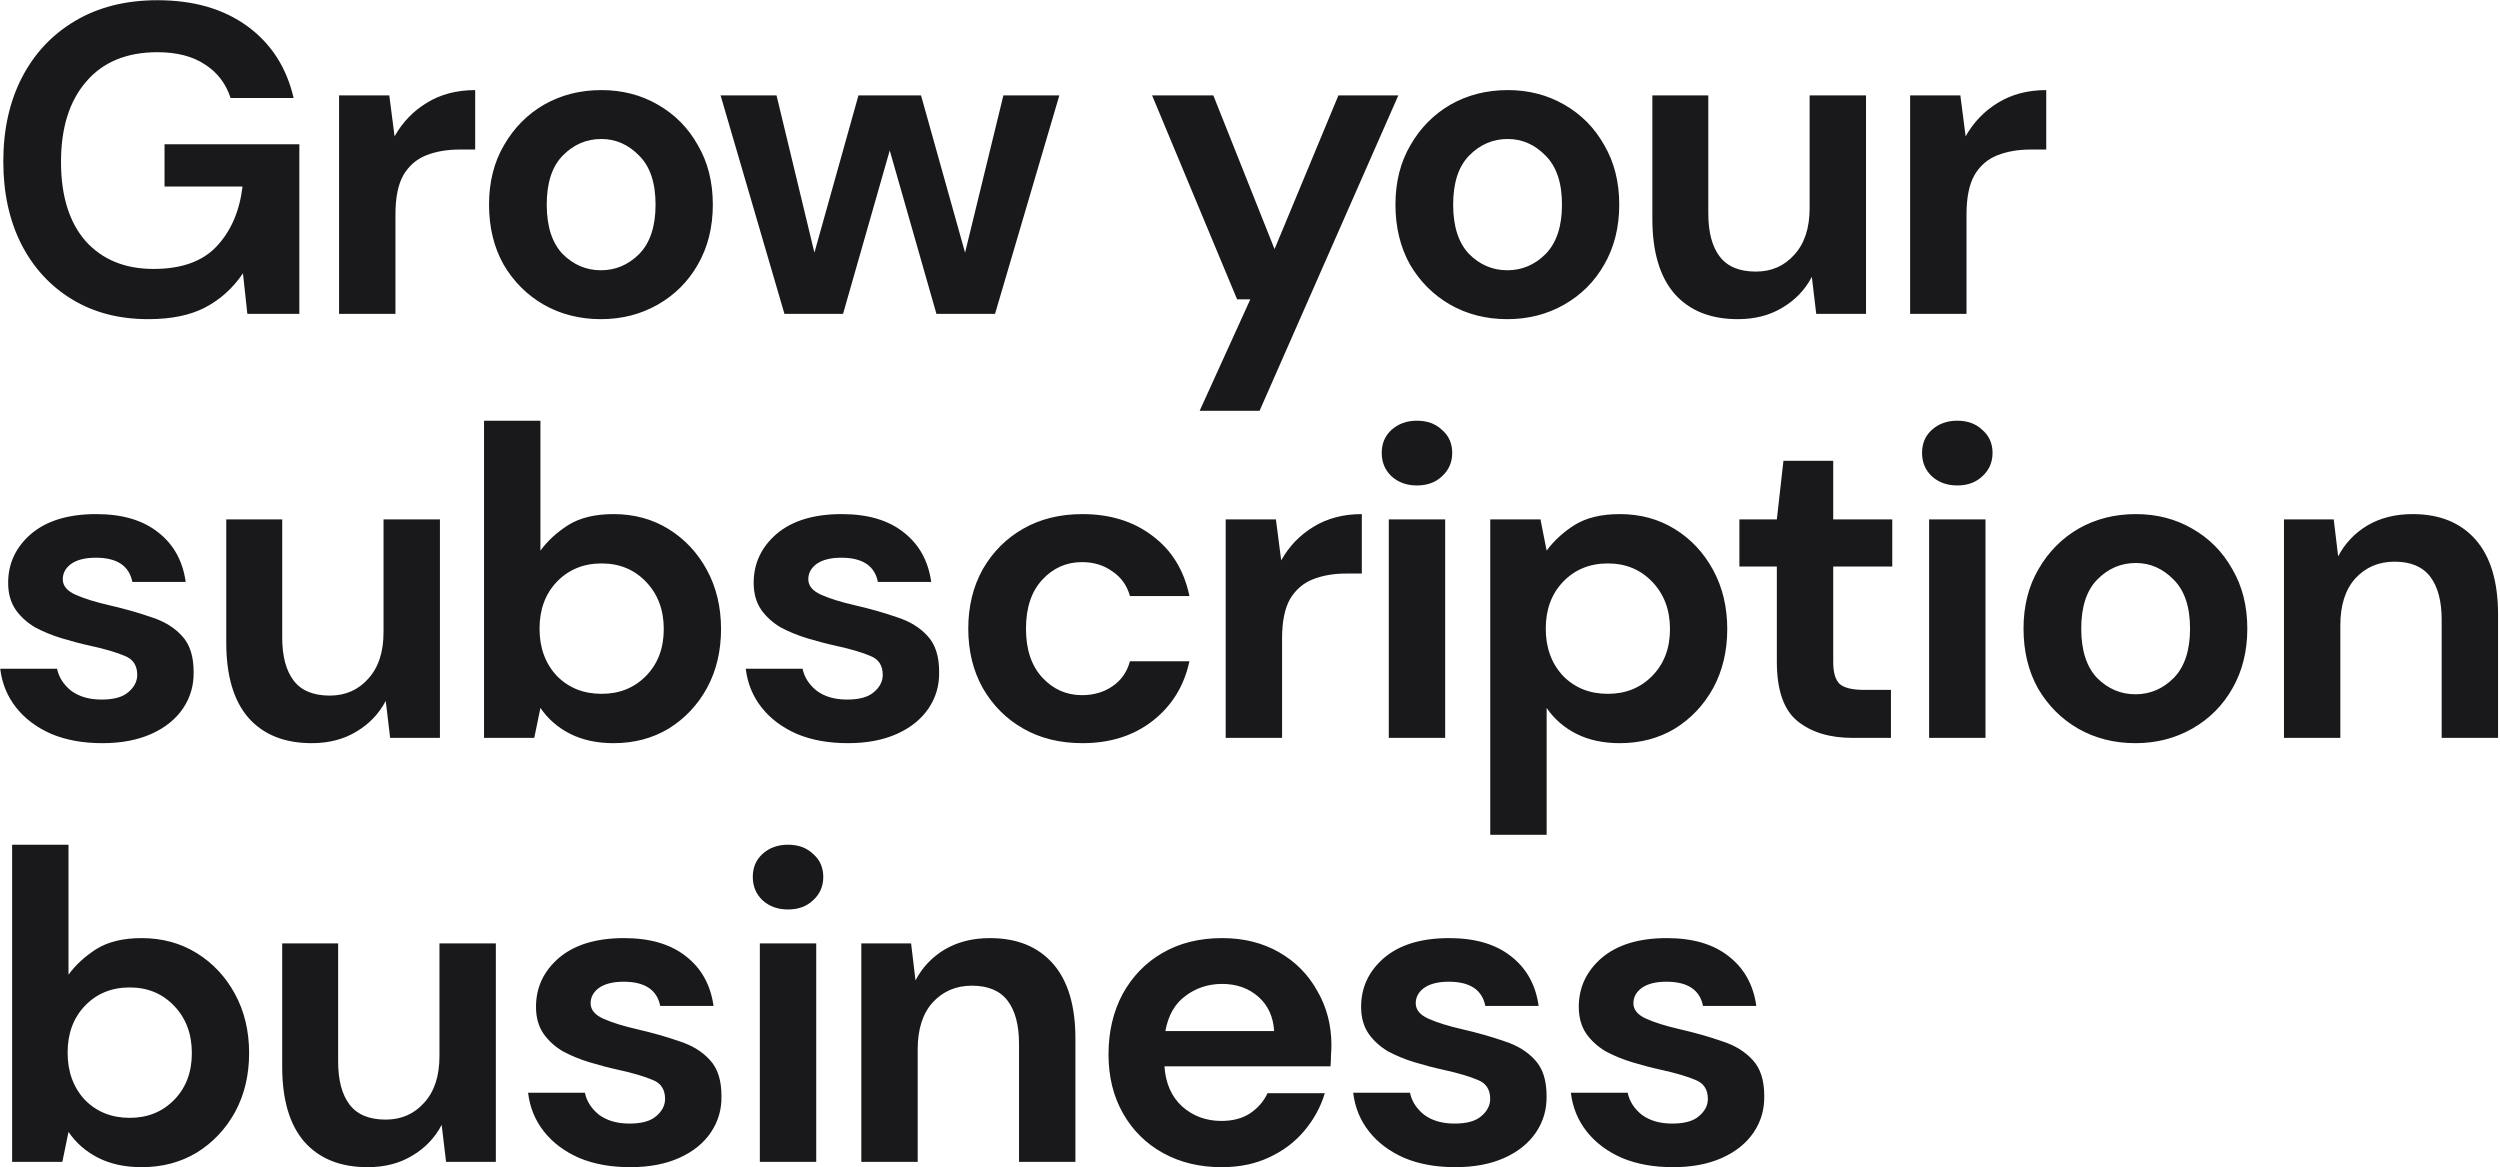 <svg width="454" height="212" viewBox="0 0 454 212" fill="none" xmlns="http://www.w3.org/2000/svg">
<path d="M26.92 57.96C21.64 57.96 17.027 56.76 13.08 54.36C9.133 51.96 6.067 48.627 3.88 44.36C1.693 40.04 0.6 35.027 0.6 29.32C0.6 23.56 1.72 18.493 3.96 14.12C6.253 9.693 9.48 6.253 13.64 3.8C17.853 1.293 22.84 0.04 28.6 0.04C35.16 0.04 40.6 1.613 44.92 4.76C49.24 7.907 52.04 12.253 53.32 17.8H41.88C41.027 15.187 39.48 13.16 37.24 11.72C35 10.227 32.12 9.48 28.6 9.48C23 9.48 18.68 11.267 15.64 14.84C12.6 18.36 11.08 23.213 11.08 29.4C11.08 35.587 12.573 40.387 15.56 43.8C18.6 47.16 22.707 48.84 27.88 48.84C32.947 48.84 36.76 47.48 39.32 44.76C41.933 41.987 43.507 38.36 44.04 33.88H29.88V26.2H54.36V57H44.92L44.12 49.64C42.307 52.307 40.04 54.36 37.32 55.8C34.6 57.24 31.133 57.96 26.92 57.96ZM61.574 57V17.32H70.694L71.654 24.76C73.094 22.2 75.041 20.173 77.494 18.68C80.001 17.133 82.934 16.36 86.294 16.36V27.16H83.414C81.174 27.16 79.174 27.507 77.414 28.2C75.654 28.893 74.267 30.093 73.254 31.8C72.294 33.507 71.814 35.88 71.814 38.92V57H61.574ZM109.129 57.96C105.289 57.96 101.822 57.08 98.728 55.32C95.689 53.56 93.262 51.133 91.448 48.04C89.689 44.893 88.808 41.267 88.808 37.16C88.808 33.053 89.715 29.453 91.528 26.36C93.342 23.213 95.769 20.76 98.808 19C101.902 17.24 105.369 16.36 109.209 16.36C112.995 16.36 116.409 17.24 119.449 19C122.542 20.76 124.969 23.213 126.729 26.36C128.542 29.453 129.449 33.053 129.449 37.16C129.449 41.267 128.542 44.893 126.729 48.04C124.969 51.133 122.542 53.56 119.449 55.32C116.355 57.08 112.915 57.96 109.129 57.96ZM109.129 49.08C111.795 49.08 114.115 48.093 116.089 46.12C118.062 44.093 119.049 41.107 119.049 37.16C119.049 33.213 118.062 30.253 116.089 28.28C114.115 26.253 111.822 25.24 109.209 25.24C106.489 25.24 104.142 26.253 102.169 28.28C100.249 30.253 99.288 33.213 99.288 37.16C99.288 41.107 100.249 44.093 102.169 46.12C104.142 48.093 106.462 49.08 109.129 49.08ZM142.457 57L130.857 17.32H141.017L147.897 45.88L155.897 17.32H167.257L175.257 45.88L182.217 17.32H192.377L180.697 57H170.057L161.577 27.32L153.097 57H142.457ZM217.858 74.6L227.058 54.36H224.658L209.218 17.32H220.338L231.458 45.24L243.058 17.32H253.938L228.738 74.6H217.858ZM273.734 57.96C269.894 57.96 266.427 57.08 263.334 55.32C260.294 53.56 257.867 51.133 256.054 48.04C254.294 44.893 253.414 41.267 253.414 37.16C253.414 33.053 254.32 29.453 256.134 26.36C257.947 23.213 260.374 20.76 263.414 19C266.507 17.24 269.974 16.36 273.814 16.36C277.6 16.36 281.014 17.24 284.054 19C287.147 20.76 289.574 23.213 291.334 26.36C293.147 29.453 294.054 33.053 294.054 37.16C294.054 41.267 293.147 44.893 291.334 48.04C289.574 51.133 287.147 53.56 284.054 55.32C280.96 57.08 277.52 57.96 273.734 57.96ZM273.734 49.08C276.4 49.08 278.72 48.093 280.694 46.12C282.667 44.093 283.654 41.107 283.654 37.16C283.654 33.213 282.667 30.253 280.694 28.28C278.72 26.253 276.427 25.24 273.814 25.24C271.094 25.24 268.747 26.253 266.774 28.28C264.854 30.253 263.894 33.213 263.894 37.16C263.894 41.107 264.854 44.093 266.774 46.12C268.747 48.093 271.067 49.08 273.734 49.08ZM315.588 57.96C310.628 57.96 306.788 56.413 304.068 53.32C301.402 50.227 300.068 45.693 300.068 39.72V17.32H310.228V38.76C310.228 42.173 310.922 44.787 312.308 46.6C313.695 48.413 315.882 49.32 318.868 49.32C321.695 49.32 324.015 48.307 325.828 46.28C327.695 44.253 328.628 41.427 328.628 37.8V17.32H338.868V57H329.828L329.028 50.28C327.802 52.627 326.015 54.493 323.668 55.88C321.375 57.267 318.682 57.96 315.588 57.96ZM346.879 57V17.32H355.999L356.959 24.76C358.399 22.2 360.346 20.173 362.799 18.68C365.306 17.133 368.239 16.36 371.599 16.36V27.16H368.719C366.479 27.16 364.479 27.507 362.719 28.2C360.959 28.893 359.572 30.093 358.559 31.8C357.599 33.507 357.119 35.88 357.119 38.92V57H346.879ZM18.6 134.96C15.08 134.96 11.987 134.4 9.32 133.28C6.653 132.107 4.52 130.507 2.92 128.48C1.32 126.453 0.36 124.107 0.04 121.44H10.36C10.68 122.987 11.533 124.32 12.92 125.44C14.36 126.507 16.2 127.04 18.44 127.04C20.68 127.04 22.307 126.587 23.32 125.68C24.387 124.773 24.92 123.733 24.92 122.56C24.92 120.853 24.173 119.707 22.68 119.12C21.187 118.48 19.107 117.867 16.44 117.28C14.733 116.907 13 116.453 11.24 115.92C9.48 115.387 7.853 114.72 6.36 113.92C4.92 113.067 3.747 112 2.84 110.72C1.933 109.387 1.48 107.76 1.48 105.84C1.48 102.32 2.867 99.36 5.64 96.96C8.467 94.56 12.413 93.36 17.48 93.36C22.173 93.36 25.907 94.453 28.68 96.64C31.507 98.827 33.187 101.84 33.72 105.68H24.04C23.453 102.747 21.24 101.28 17.4 101.28C15.48 101.28 13.987 101.653 12.92 102.4C11.907 103.147 11.4 104.08 11.4 105.2C11.4 106.373 12.173 107.307 13.72 108C15.267 108.693 17.32 109.333 19.88 109.92C22.653 110.56 25.187 111.28 27.48 112.08C29.827 112.827 31.693 113.973 33.08 115.52C34.467 117.013 35.16 119.173 35.16 122C35.213 124.453 34.573 126.667 33.24 128.64C31.907 130.613 29.987 132.16 27.48 133.28C24.973 134.4 22.013 134.96 18.6 134.96ZM56.61 134.96C51.65 134.96 47.81 133.413 45.09 130.32C42.423 127.227 41.09 122.693 41.09 116.72V94.32H51.25V115.76C51.25 119.173 51.944 121.787 53.33 123.6C54.717 125.413 56.904 126.32 59.89 126.32C62.717 126.32 65.037 125.307 66.85 123.28C68.717 121.253 69.65 118.427 69.65 114.8V94.32H79.89V134H70.85L70.05 127.28C68.823 129.627 67.037 131.493 64.69 132.88C62.397 134.267 59.703 134.96 56.61 134.96ZM111.421 134.96C108.434 134.96 105.821 134.4 103.581 133.28C101.341 132.16 99.528 130.587 98.141 128.56L97.021 134H87.901V76.4H98.141V100C99.421 98.24 101.101 96.693 103.181 95.36C105.314 94.027 108.061 93.36 111.421 93.36C115.154 93.36 118.488 94.267 121.421 96.08C124.354 97.893 126.674 100.373 128.381 103.52C130.088 106.667 130.941 110.24 130.941 114.24C130.941 118.24 130.088 121.813 128.381 124.96C126.674 128.053 124.354 130.507 121.421 132.32C118.488 134.08 115.154 134.96 111.421 134.96ZM109.261 126C112.514 126 115.208 124.907 117.341 122.72C119.474 120.533 120.541 117.707 120.541 114.24C120.541 110.773 119.474 107.92 117.341 105.68C115.208 103.44 112.514 102.32 109.261 102.32C105.954 102.32 103.234 103.44 101.101 105.68C99.021 107.867 97.981 110.693 97.981 114.16C97.981 117.627 99.021 120.48 101.101 122.72C103.234 124.907 105.954 126 109.261 126ZM153.987 134.96C150.467 134.96 147.374 134.4 144.707 133.28C142.041 132.107 139.907 130.507 138.307 128.48C136.707 126.453 135.747 124.107 135.427 121.44H145.747C146.067 122.987 146.921 124.32 148.307 125.44C149.747 126.507 151.587 127.04 153.827 127.04C156.067 127.04 157.694 126.587 158.707 125.68C159.774 124.773 160.307 123.733 160.307 122.56C160.307 120.853 159.561 119.707 158.067 119.12C156.574 118.48 154.494 117.867 151.827 117.28C150.121 116.907 148.387 116.453 146.627 115.92C144.867 115.387 143.241 114.72 141.747 113.92C140.307 113.067 139.134 112 138.227 110.72C137.321 109.387 136.867 107.76 136.867 105.84C136.867 102.32 138.254 99.36 141.027 96.96C143.854 94.56 147.801 93.36 152.867 93.36C157.561 93.36 161.294 94.453 164.067 96.64C166.894 98.827 168.574 101.84 169.107 105.68H159.427C158.841 102.747 156.627 101.28 152.787 101.28C150.867 101.28 149.374 101.653 148.307 102.4C147.294 103.147 146.787 104.08 146.787 105.2C146.787 106.373 147.561 107.307 149.107 108C150.654 108.693 152.707 109.333 155.267 109.92C158.041 110.56 160.574 111.28 162.867 112.08C165.214 112.827 167.081 113.973 168.467 115.52C169.854 117.013 170.547 119.173 170.547 122C170.601 124.453 169.961 126.667 168.627 128.64C167.294 130.613 165.374 132.16 162.867 133.28C160.361 134.4 157.401 134.96 153.987 134.96ZM196.558 134.96C192.504 134.96 188.931 134.08 185.838 132.32C182.744 130.56 180.291 128.107 178.478 124.96C176.718 121.813 175.838 118.213 175.838 114.16C175.838 110.107 176.718 106.507 178.478 103.36C180.291 100.213 182.744 97.76 185.838 96C188.931 94.24 192.504 93.36 196.558 93.36C201.624 93.36 205.891 94.693 209.358 97.36C212.824 99.973 215.038 103.6 215.998 108.24H205.198C204.664 106.32 203.598 104.827 201.998 103.76C200.451 102.64 198.611 102.08 196.478 102.08C193.651 102.08 191.251 103.147 189.278 105.28C187.304 107.413 186.318 110.373 186.318 114.16C186.318 117.947 187.304 120.907 189.278 123.04C191.251 125.173 193.651 126.24 196.478 126.24C198.611 126.24 200.451 125.707 201.998 124.64C203.598 123.573 204.664 122.053 205.198 120.08H215.998C215.038 124.56 212.824 128.16 209.358 130.88C205.891 133.6 201.624 134.96 196.558 134.96ZM222.585 134V94.32H231.705L232.665 101.76C234.105 99.2 236.052 97.173 238.505 95.68C241.012 94.133 243.945 93.36 247.305 93.36V104.16H244.425C242.185 104.16 240.185 104.507 238.425 105.2C236.665 105.893 235.279 107.093 234.265 108.8C233.305 110.507 232.825 112.88 232.825 115.92V134H222.585ZM257.323 88.16C255.456 88.16 253.91 87.6 252.683 86.48C251.51 85.36 250.923 83.947 250.923 82.24C250.923 80.533 251.51 79.147 252.683 78.08C253.91 76.96 255.456 76.4 257.323 76.4C259.19 76.4 260.71 76.96 261.883 78.08C263.11 79.147 263.723 80.533 263.723 82.24C263.723 83.947 263.11 85.36 261.883 86.48C260.71 87.6 259.19 88.16 257.323 88.16ZM252.203 134V94.32H262.443V134H252.203ZM270.63 151.6V94.32H279.75L280.87 100C282.15 98.24 283.83 96.693 285.91 95.36C288.043 94.027 290.79 93.36 294.15 93.36C297.883 93.36 301.217 94.267 304.15 96.08C307.083 97.893 309.403 100.373 311.11 103.52C312.817 106.667 313.67 110.24 313.67 114.24C313.67 118.24 312.817 121.813 311.11 124.96C309.403 128.053 307.083 130.507 304.15 132.32C301.217 134.08 297.883 134.96 294.15 134.96C291.163 134.96 288.55 134.4 286.31 133.28C284.07 132.16 282.257 130.587 280.87 128.56V151.6H270.63ZM291.99 126C295.243 126 297.937 124.907 300.07 122.72C302.203 120.533 303.27 117.707 303.27 114.24C303.27 110.773 302.203 107.92 300.07 105.68C297.937 103.44 295.243 102.32 291.99 102.32C288.683 102.32 285.963 103.44 283.83 105.68C281.75 107.867 280.71 110.693 280.71 114.16C280.71 117.627 281.75 120.48 283.83 122.72C285.963 124.907 288.683 126 291.99 126ZM336.434 134C332.274 134 328.941 132.987 326.434 130.96C323.927 128.933 322.674 125.333 322.674 120.16V102.88H315.874V94.32H322.674L323.874 83.68H332.914V94.32H343.634V102.88H332.914V120.24C332.914 122.16 333.314 123.493 334.114 124.24C334.967 124.933 336.407 125.28 338.434 125.28H343.394V134H336.434ZM355.445 88.16C353.578 88.16 352.032 87.6 350.805 86.48C349.632 85.36 349.045 83.947 349.045 82.24C349.045 80.533 349.632 79.147 350.805 78.08C352.032 76.96 353.578 76.4 355.445 76.4C357.312 76.4 358.832 76.96 360.005 78.08C361.232 79.147 361.845 80.533 361.845 82.24C361.845 83.947 361.232 85.36 360.005 86.48C358.832 87.6 357.312 88.16 355.445 88.16ZM350.325 134V94.32H360.565V134H350.325ZM387.792 134.96C383.952 134.96 380.485 134.08 377.392 132.32C374.352 130.56 371.925 128.133 370.112 125.04C368.352 121.893 367.472 118.267 367.472 114.16C367.472 110.053 368.379 106.453 370.192 103.36C372.005 100.213 374.432 97.76 377.472 96C380.565 94.24 384.032 93.36 387.872 93.36C391.659 93.36 395.072 94.24 398.112 96C401.205 97.76 403.632 100.213 405.392 103.36C407.205 106.453 408.112 110.053 408.112 114.16C408.112 118.267 407.205 121.893 405.392 125.04C403.632 128.133 401.205 130.56 398.112 132.32C395.019 134.08 391.579 134.96 387.792 134.96ZM387.792 126.08C390.459 126.08 392.779 125.093 394.752 123.12C396.725 121.093 397.712 118.107 397.712 114.16C397.712 110.213 396.725 107.253 394.752 105.28C392.779 103.253 390.485 102.24 387.872 102.24C385.152 102.24 382.805 103.253 380.832 105.28C378.912 107.253 377.952 110.213 377.952 114.16C377.952 118.107 378.912 121.093 380.832 123.12C382.805 125.093 385.125 126.08 387.792 126.08ZM414.767 134V94.32H423.807L424.607 101.04C425.833 98.693 427.593 96.827 429.887 95.44C432.233 94.053 434.98 93.36 438.127 93.36C443.033 93.36 446.847 94.907 449.567 98C452.287 101.093 453.647 105.627 453.647 111.6V134H443.407V112.56C443.407 109.147 442.713 106.533 441.327 104.72C439.94 102.907 437.78 102 434.847 102C431.967 102 429.593 103.013 427.727 105.04C425.913 107.067 425.007 109.893 425.007 113.52V134H414.767ZM25.72 211.96C22.733 211.96 20.12 211.4 17.88 210.28C15.64 209.16 13.827 207.587 12.44 205.56L11.32 211H2.2V153.4H12.44V177C13.72 175.24 15.4 173.693 17.48 172.36C19.613 171.027 22.36 170.36 25.72 170.36C29.453 170.36 32.787 171.267 35.72 173.08C38.653 174.893 40.973 177.373 42.68 180.52C44.387 183.667 45.24 187.24 45.24 191.24C45.24 195.24 44.387 198.813 42.68 201.96C40.973 205.053 38.653 207.507 35.72 209.32C32.787 211.08 29.453 211.96 25.72 211.96ZM23.56 203C26.813 203 29.507 201.907 31.64 199.72C33.773 197.533 34.84 194.707 34.84 191.24C34.84 187.773 33.773 184.92 31.64 182.68C29.507 180.44 26.813 179.32 23.56 179.32C20.253 179.32 17.533 180.44 15.4 182.68C13.32 184.867 12.28 187.693 12.28 191.16C12.28 194.627 13.32 197.48 15.4 199.72C17.533 201.907 20.253 203 23.56 203ZM66.766 211.96C61.806 211.96 57.966 210.413 55.246 207.32C52.58 204.227 51.246 199.693 51.246 193.72V171.32H61.406V192.76C61.406 196.173 62.1 198.787 63.486 200.6C64.873 202.413 67.06 203.32 70.046 203.32C72.873 203.32 75.193 202.307 77.006 200.28C78.873 198.253 79.806 195.427 79.806 191.8V171.32H90.046V211H81.006L80.206 204.28C78.98 206.627 77.193 208.493 74.846 209.88C72.553 211.267 69.86 211.96 66.766 211.96ZM114.457 211.96C110.937 211.96 107.844 211.4 105.177 210.28C102.511 209.107 100.377 207.507 98.777 205.48C97.177 203.453 96.217 201.107 95.897 198.44H106.217C106.537 199.987 107.391 201.32 108.777 202.44C110.217 203.507 112.057 204.04 114.297 204.04C116.537 204.04 118.164 203.587 119.177 202.68C120.244 201.773 120.777 200.733 120.777 199.56C120.777 197.853 120.031 196.707 118.537 196.12C117.044 195.48 114.964 194.867 112.297 194.28C110.591 193.907 108.857 193.453 107.097 192.92C105.337 192.387 103.711 191.72 102.217 190.92C100.777 190.067 99.604 189 98.697 187.72C97.791 186.387 97.337 184.76 97.337 182.84C97.337 179.32 98.724 176.36 101.497 173.96C104.324 171.56 108.271 170.36 113.337 170.36C118.031 170.36 121.764 171.453 124.537 173.64C127.364 175.827 129.044 178.84 129.577 182.68H119.897C119.311 179.747 117.097 178.28 113.257 178.28C111.337 178.28 109.844 178.653 108.777 179.4C107.764 180.147 107.257 181.08 107.257 182.2C107.257 183.373 108.031 184.307 109.577 185C111.124 185.693 113.177 186.333 115.737 186.92C118.511 187.56 121.044 188.28 123.337 189.08C125.684 189.827 127.551 190.973 128.937 192.52C130.324 194.013 131.017 196.173 131.017 199C131.071 201.453 130.431 203.667 129.097 205.64C127.764 207.613 125.844 209.16 123.337 210.28C120.831 211.4 117.871 211.96 114.457 211.96ZM143.107 165.16C141.241 165.16 139.694 164.6 138.467 163.48C137.294 162.36 136.707 160.947 136.707 159.24C136.707 157.533 137.294 156.147 138.467 155.08C139.694 153.96 141.241 153.4 143.107 153.4C144.974 153.4 146.494 153.96 147.667 155.08C148.894 156.147 149.507 157.533 149.507 159.24C149.507 160.947 148.894 162.36 147.667 163.48C146.494 164.6 144.974 165.16 143.107 165.16ZM137.987 211V171.32H148.227V211H137.987ZM156.415 211V171.32H165.455L166.255 178.04C167.481 175.693 169.241 173.827 171.535 172.44C173.881 171.053 176.628 170.36 179.775 170.36C184.681 170.36 188.495 171.907 191.215 175C193.935 178.093 195.295 182.627 195.295 188.6V211H185.055V189.56C185.055 186.147 184.361 183.533 182.975 181.72C181.588 179.907 179.428 179 176.495 179C173.615 179 171.241 180.013 169.375 182.04C167.561 184.067 166.655 186.893 166.655 190.52V211H156.415ZM221.865 211.96C217.865 211.96 214.319 211.107 211.225 209.4C208.132 207.693 205.705 205.293 203.945 202.2C202.185 199.107 201.305 195.533 201.305 191.48C201.305 187.373 202.159 183.72 203.865 180.52C205.625 177.32 208.025 174.84 211.065 173.08C214.159 171.267 217.785 170.36 221.945 170.36C225.839 170.36 229.279 171.213 232.265 172.92C235.252 174.627 237.572 176.973 239.225 179.96C240.932 182.893 241.785 186.173 241.785 189.8C241.785 190.387 241.759 191 241.705 191.64C241.705 192.28 241.679 192.947 241.625 193.64H211.465C211.679 196.733 212.745 199.16 214.665 200.92C216.639 202.68 219.012 203.56 221.785 203.56C223.865 203.56 225.599 203.107 226.985 202.2C228.425 201.24 229.492 200.013 230.185 198.52H240.585C239.839 201.027 238.585 203.32 236.825 205.4C235.119 207.427 232.985 209.027 230.425 210.2C227.919 211.373 225.065 211.96 221.865 211.96ZM221.945 178.68C219.439 178.68 217.225 179.4 215.305 180.84C213.385 182.227 212.159 184.36 211.625 187.24H231.385C231.225 184.627 230.265 182.547 228.505 181C226.745 179.453 224.559 178.68 221.945 178.68ZM264.297 211.96C260.777 211.96 257.683 211.4 255.017 210.28C252.35 209.107 250.217 207.507 248.617 205.48C247.017 203.453 246.057 201.107 245.737 198.44H256.057C256.377 199.987 257.23 201.32 258.617 202.44C260.057 203.507 261.897 204.04 264.137 204.04C266.377 204.04 268.003 203.587 269.017 202.68C270.083 201.773 270.617 200.733 270.617 199.56C270.617 197.853 269.87 196.707 268.377 196.12C266.883 195.48 264.803 194.867 262.137 194.28C260.43 193.907 258.697 193.453 256.937 192.92C255.177 192.387 253.55 191.72 252.057 190.92C250.617 190.067 249.443 189 248.537 187.72C247.63 186.387 247.177 184.76 247.177 182.84C247.177 179.32 248.563 176.36 251.337 173.96C254.163 171.56 258.11 170.36 263.177 170.36C267.87 170.36 271.603 171.453 274.377 173.64C277.203 175.827 278.883 178.84 279.417 182.68H269.737C269.15 179.747 266.937 178.28 263.097 178.28C261.177 178.28 259.683 178.653 258.617 179.4C257.603 180.147 257.097 181.08 257.097 182.2C257.097 183.373 257.87 184.307 259.417 185C260.963 185.693 263.017 186.333 265.577 186.92C268.35 187.56 270.883 188.28 273.177 189.08C275.523 189.827 277.39 190.973 278.777 192.52C280.163 194.013 280.857 196.173 280.857 199C280.91 201.453 280.27 203.667 278.937 205.64C277.603 207.613 275.683 209.16 273.177 210.28C270.67 211.4 267.71 211.96 264.297 211.96ZM303.827 211.96C300.307 211.96 297.214 211.4 294.547 210.28C291.88 209.107 289.747 207.507 288.147 205.48C286.547 203.453 285.587 201.107 285.267 198.44H295.587C295.907 199.987 296.76 201.32 298.147 202.44C299.587 203.507 301.427 204.04 303.667 204.04C305.907 204.04 307.534 203.587 308.547 202.68C309.614 201.773 310.147 200.733 310.147 199.56C310.147 197.853 309.4 196.707 307.907 196.12C306.414 195.48 304.334 194.867 301.667 194.28C299.96 193.907 298.227 193.453 296.467 192.92C294.707 192.387 293.08 191.72 291.587 190.92C290.147 190.067 288.974 189 288.067 187.72C287.16 186.387 286.707 184.76 286.707 182.84C286.707 179.32 288.094 176.36 290.867 173.96C293.694 171.56 297.64 170.36 302.707 170.36C307.4 170.36 311.134 171.453 313.907 173.64C316.734 175.827 318.414 178.84 318.947 182.68H309.267C308.68 179.747 306.467 178.28 302.627 178.28C300.707 178.28 299.214 178.653 298.147 179.4C297.134 180.147 296.627 181.08 296.627 182.2C296.627 183.373 297.4 184.307 298.947 185C300.494 185.693 302.547 186.333 305.107 186.92C307.88 187.56 310.414 188.28 312.707 189.08C315.054 189.827 316.92 190.973 318.307 192.52C319.694 194.013 320.387 196.173 320.387 199C320.44 201.453 319.8 203.667 318.467 205.64C317.134 207.613 315.214 209.16 312.707 210.28C310.2 211.4 307.24 211.96 303.827 211.96Z" fill="#19191B"/>
</svg>
